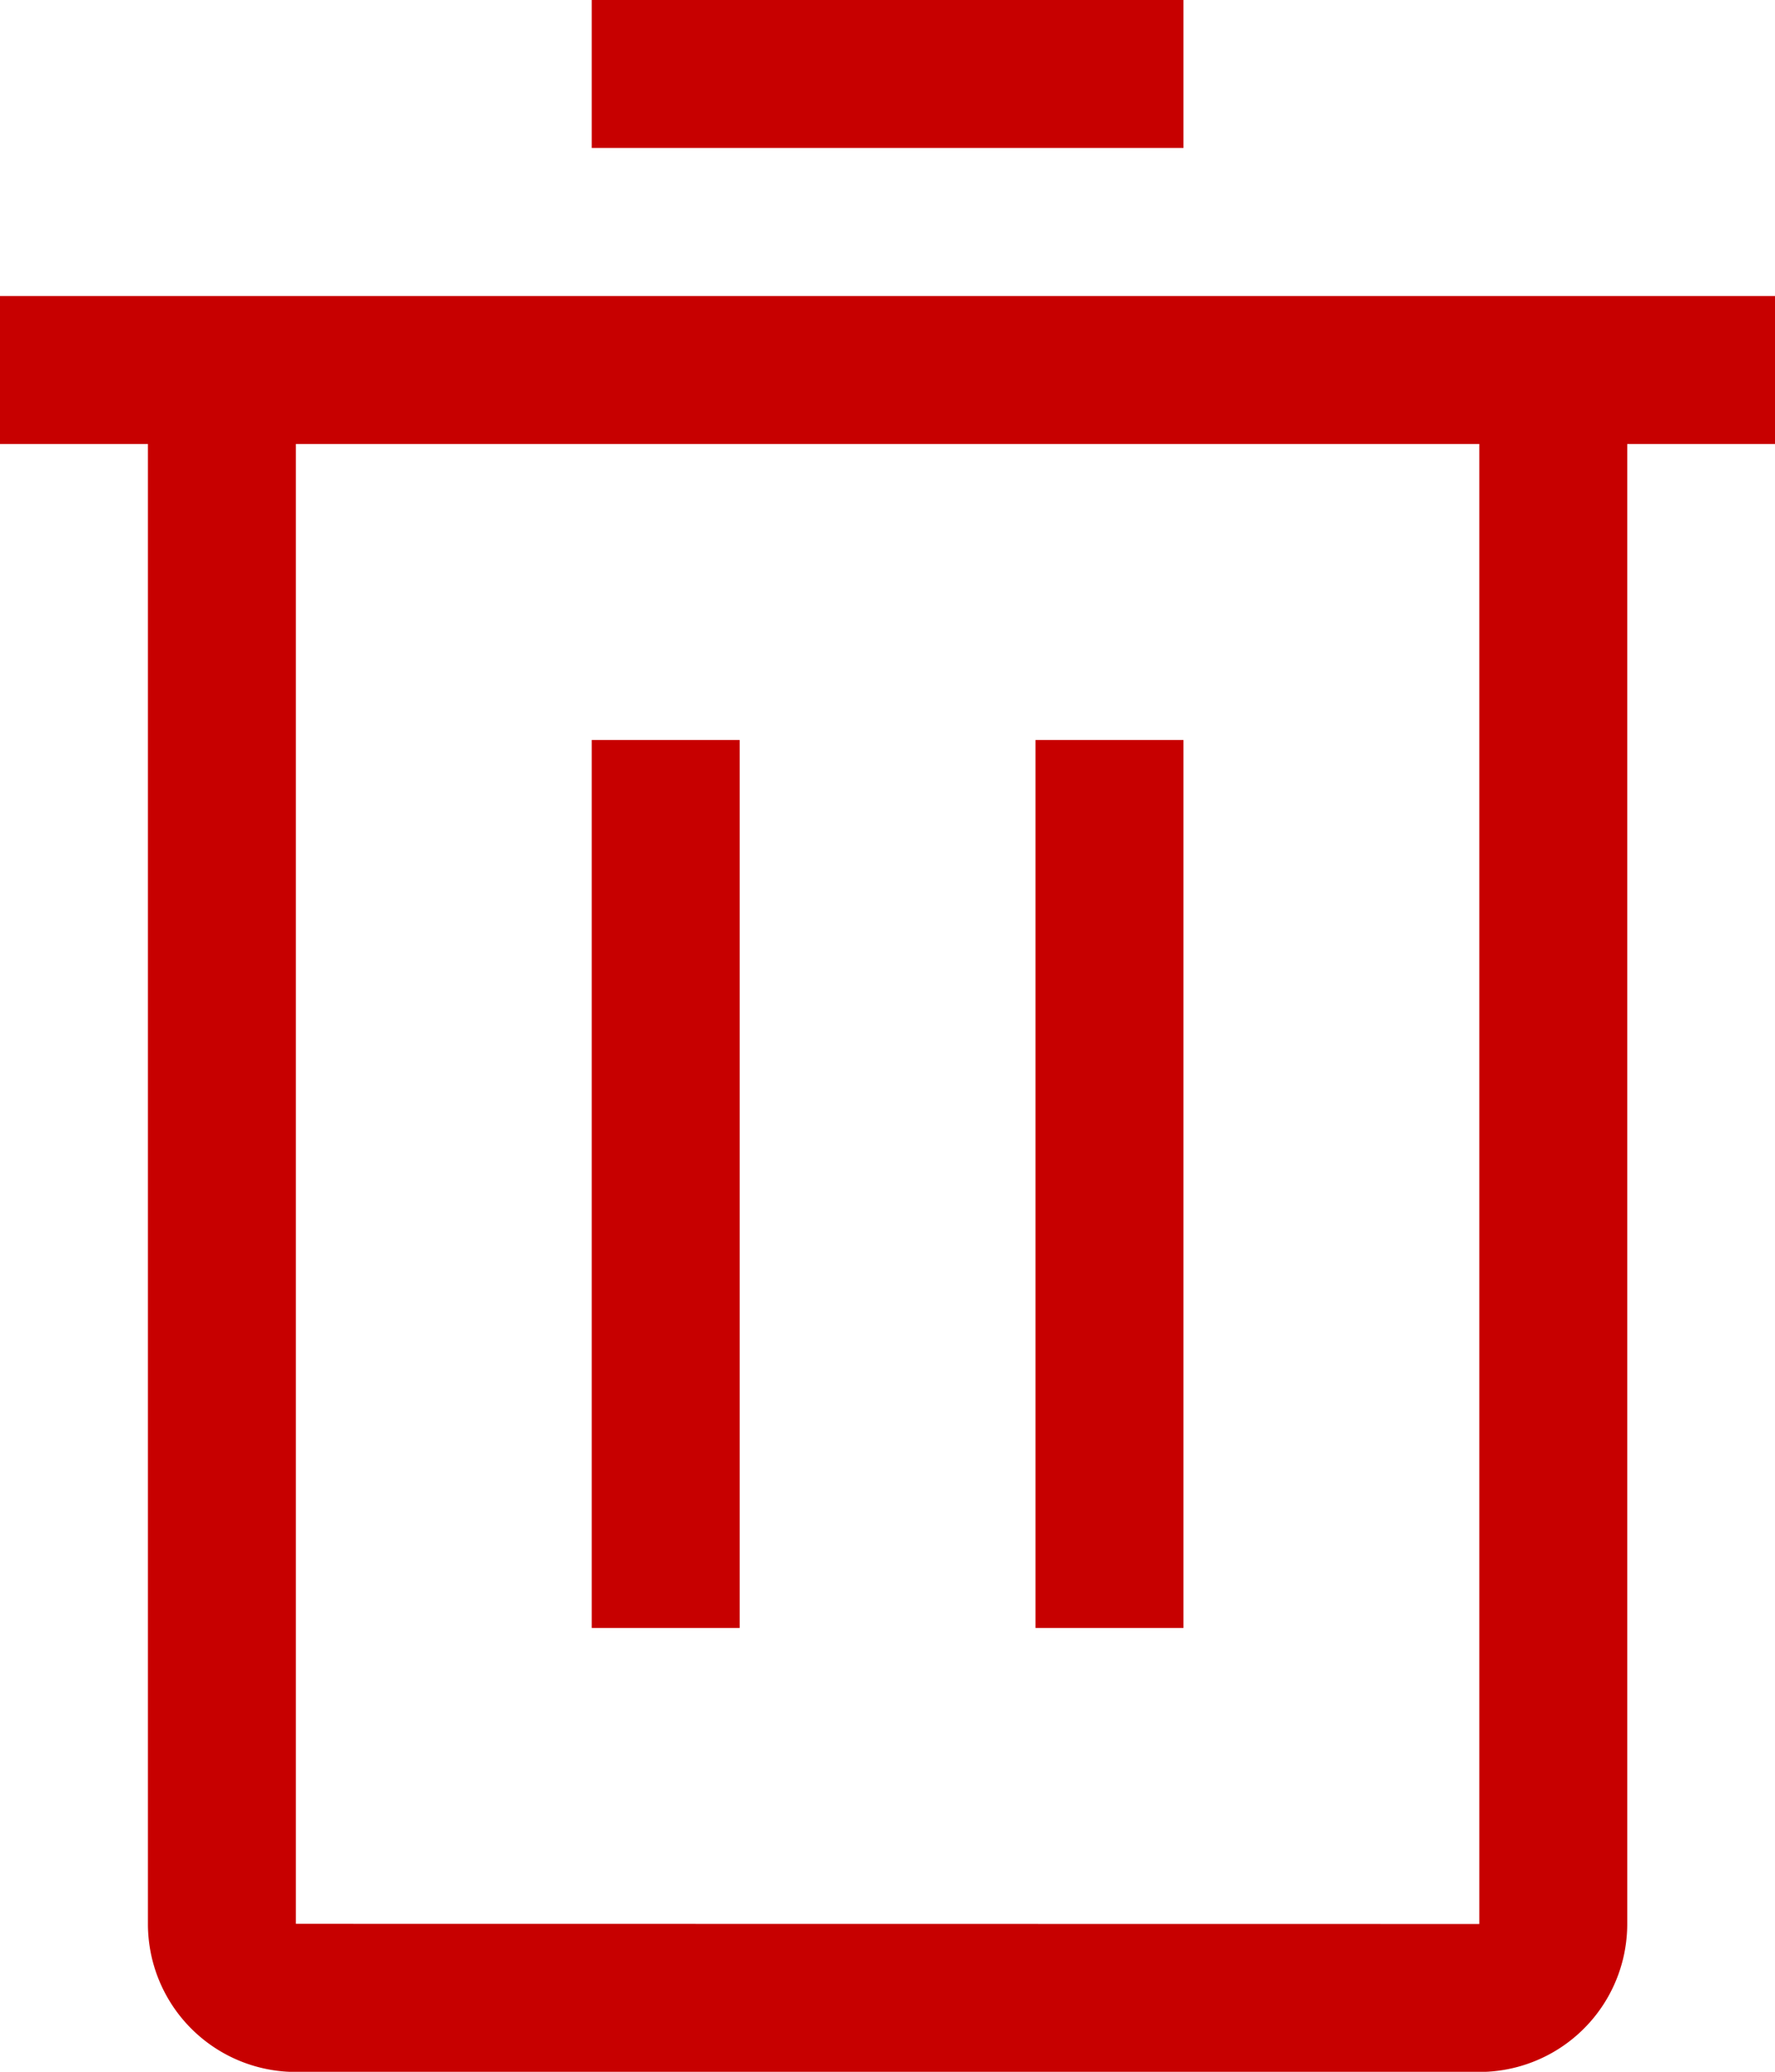 <svg id="delete" xmlns="http://www.w3.org/2000/svg" width="10.679" height="12.459" viewBox="0 0 10.679 12.459">
  <path id="Tracé_16" data-name="Tracé 16" d="M13.5,13.5h.89v5.34H13.5Z" transform="translate(-9.94 -9.05)" fill="#c70000"/>
  <path id="Tracé_17" data-name="Tracé 17" d="M20.25,13.5h.89v5.34h-.89Z" transform="translate(-14.02 -9.05)" fill="#c70000"/>
  <path id="Tracé_18" data-name="Tracé 18" d="M4.5,6.75v.89h.89v8.9a.89.89,0,0,0,.89.89H13.4a.89.89,0,0,0,.89-.89V7.64h.89V6.75Zm1.78,9.789V7.64H13.4v8.9Z" transform="translate(-4.5 -4.97)" fill="#c70000"/>
  <path id="Tracé_19" data-name="Tracé 19" d="M13.5,2.25h3.56v.89H13.5Z" transform="translate(-9.94 -2.25)" fill="#c70000"/>
</svg>
